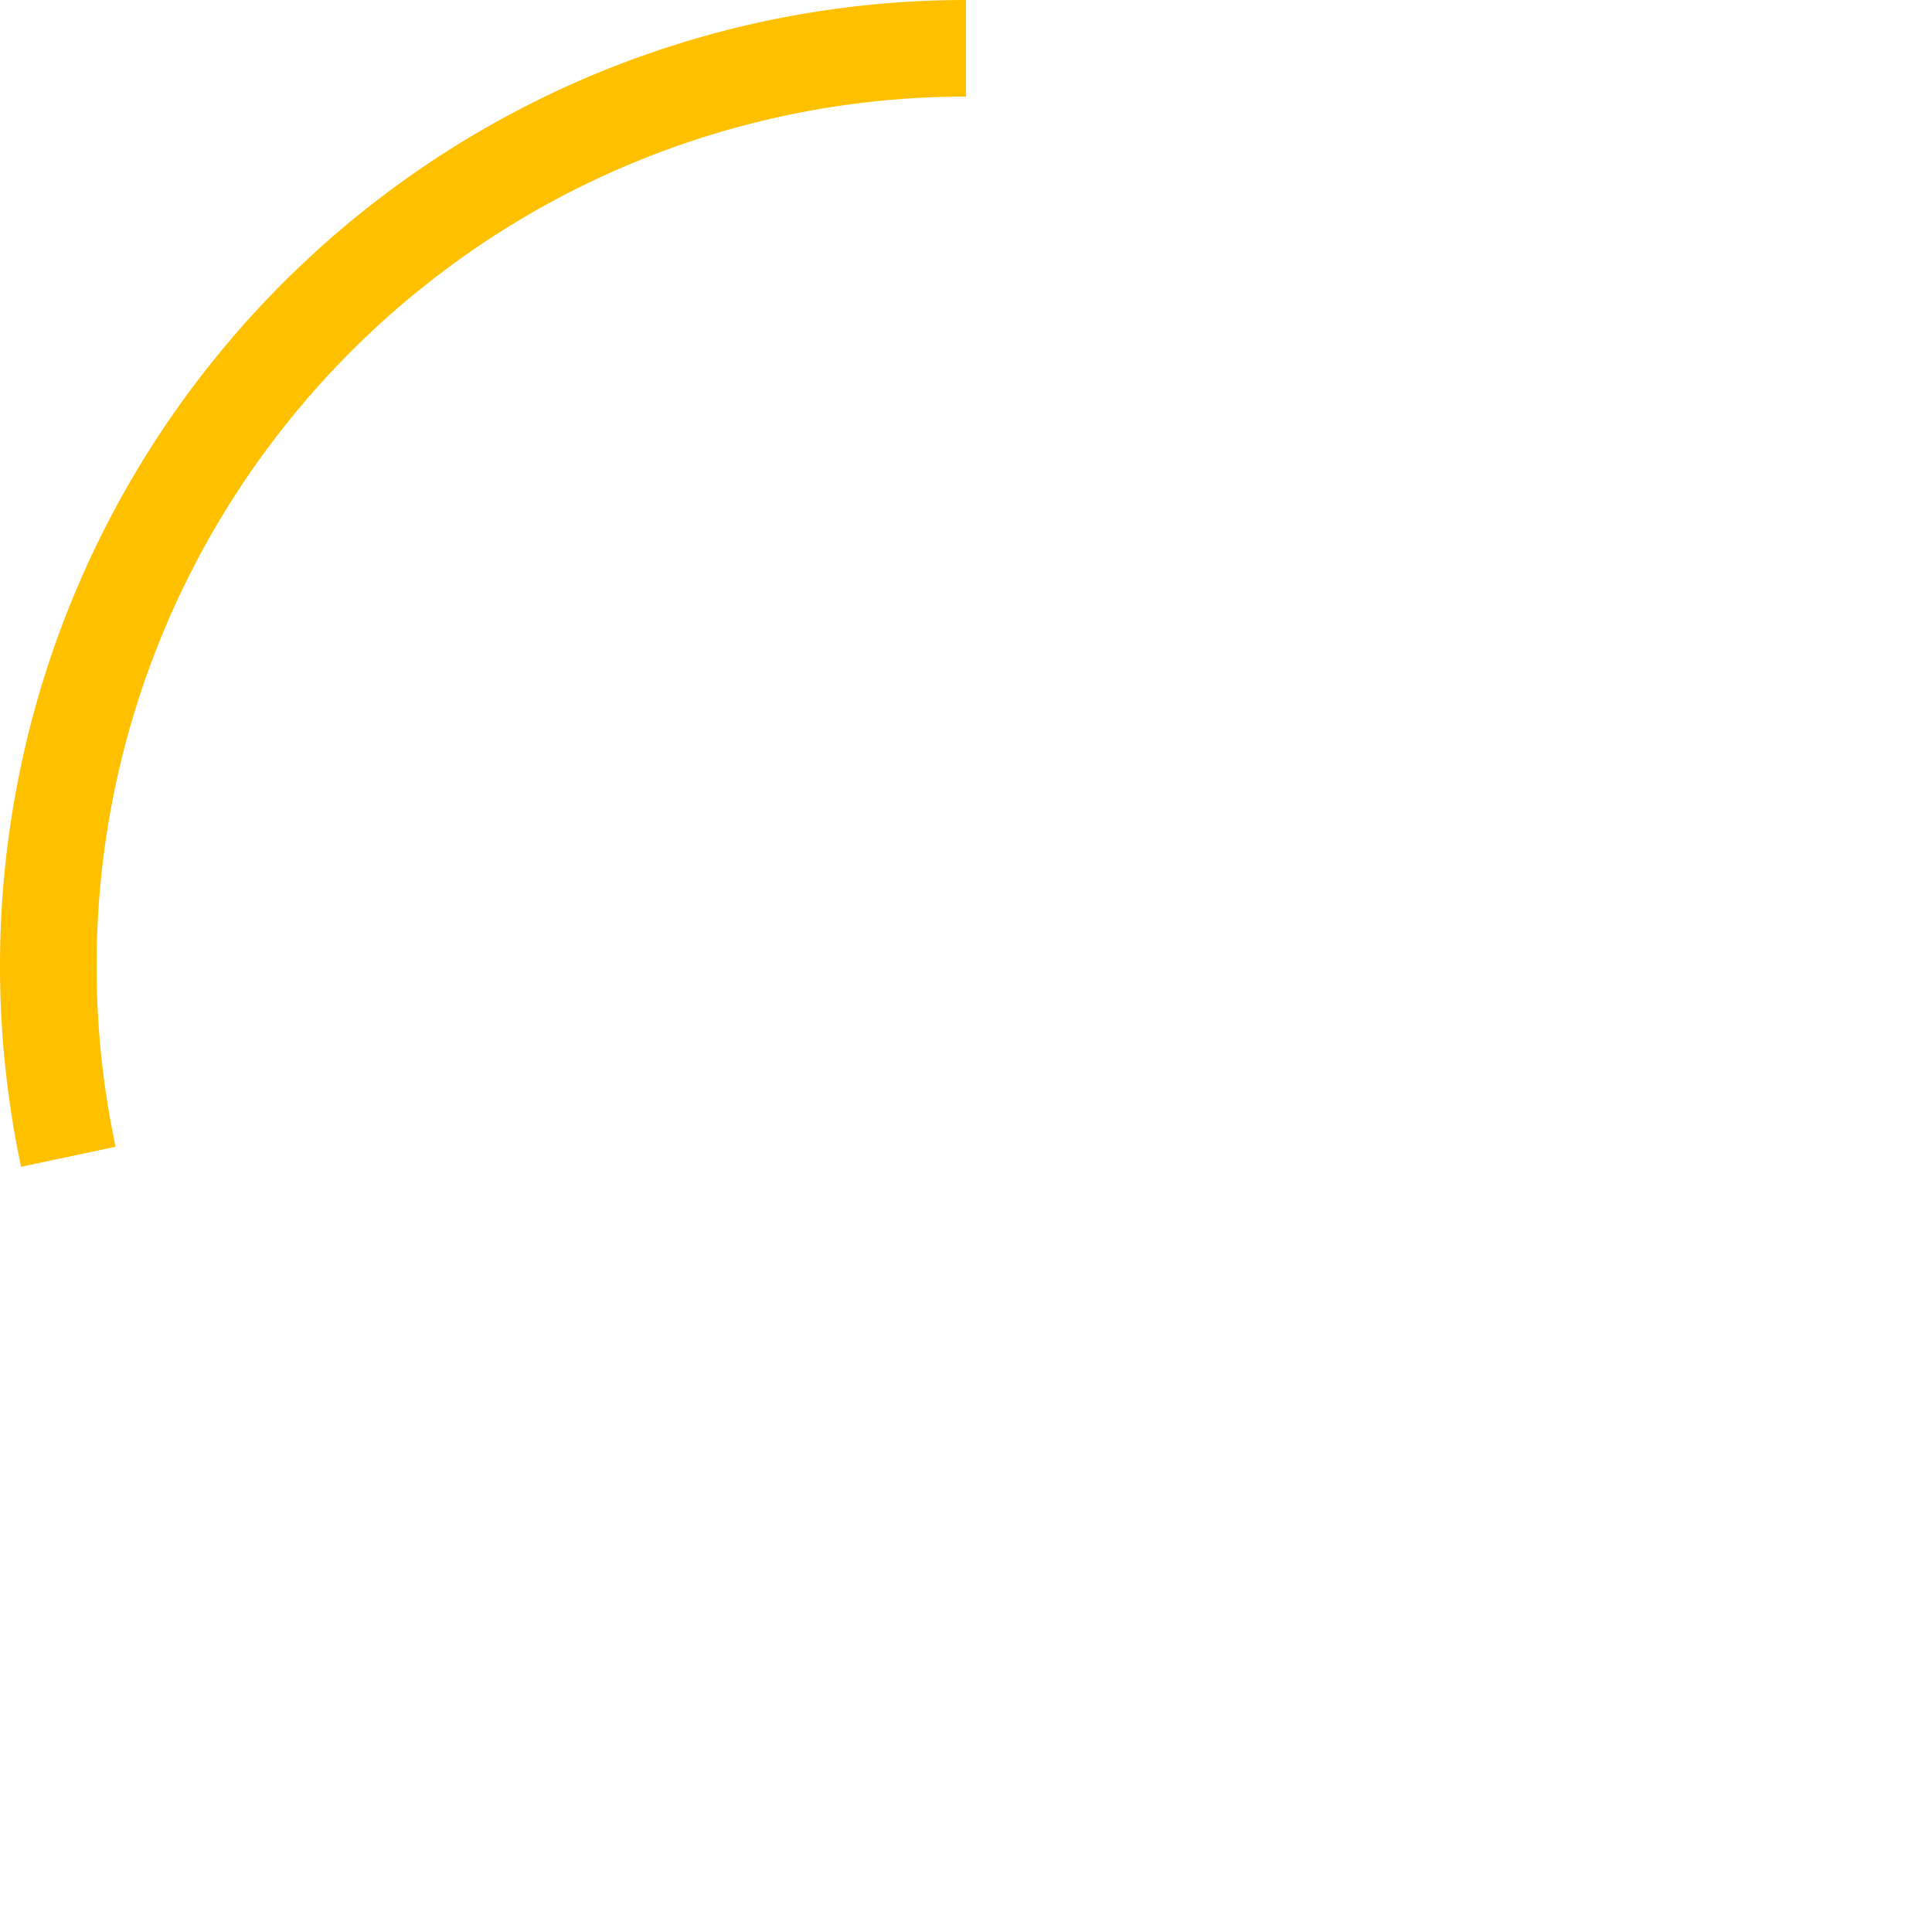 <?xml version="1.0" encoding="UTF-8" standalone="no"?>
<svg xmlns:rdf="http://www.w3.org/1999/02/22-rdf-syntax-ns#" xmlns="http://www.w3.org/2000/svg" height="40" viewBox="0 0 40 40" width="40" version="1.1" xmlns:cc="http://creativecommons.org/ns#" xmlns:dc="http://purl.org/dc/elements/1.1/">
 <path style="color:#000000" d="m-23.95 1.415a19 19 0 0 1 15.907 3.819 19 19 0 0 1 7.043 14.766" transform="rotate(-90)" stroke="#ffc000" stroke-width="2" fill="none"/>
</svg>
